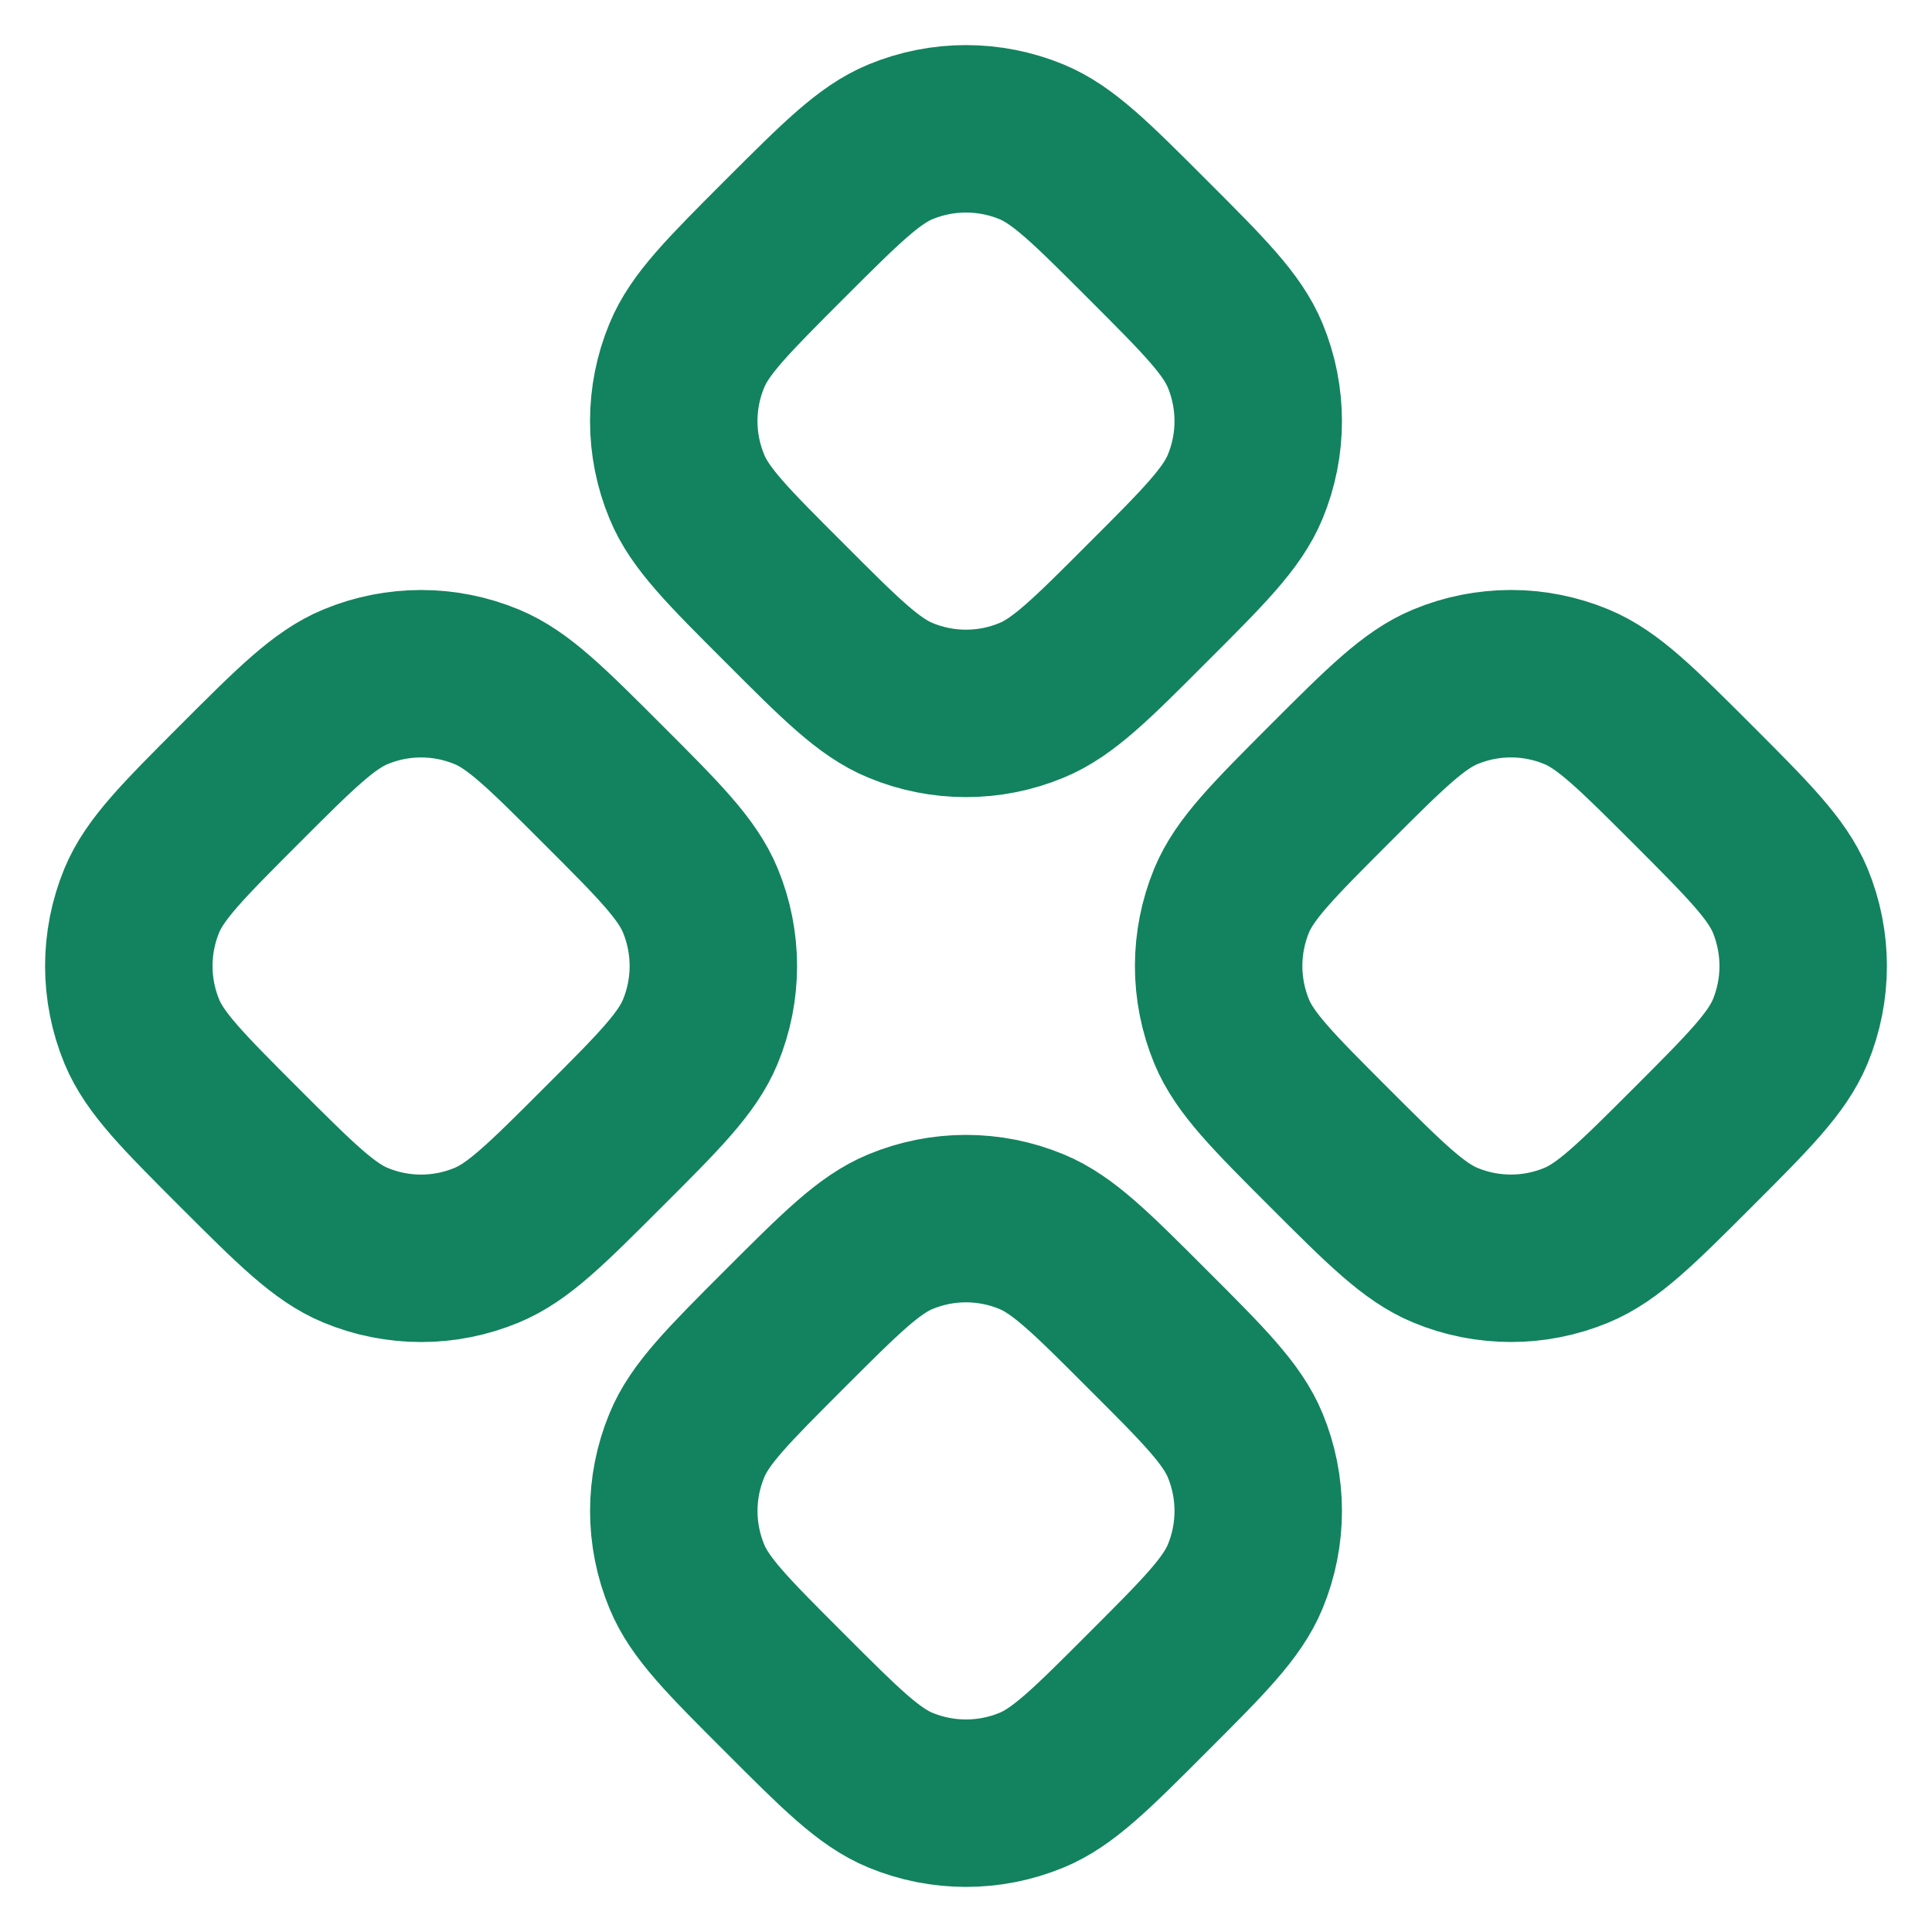 <svg width="30" height="30" viewBox="0 0 30 30" fill="none" xmlns="http://www.w3.org/2000/svg">
<path d="M13.983 2.202C13.494 2.404 13.056 2.843 12.18 3.718C11.304 4.595 10.865 5.033 10.665 5.521C10.531 5.843 10.462 6.189 10.462 6.539C10.462 6.888 10.531 7.234 10.665 7.556C10.865 8.046 11.303 8.483 12.18 9.359C13.055 10.236 13.494 10.674 13.983 10.875C14.634 11.145 15.366 11.145 16.017 10.875C16.506 10.674 16.944 10.237 17.82 9.359C18.697 8.483 19.134 8.046 19.336 7.556C19.605 6.905 19.605 6.173 19.336 5.522C19.134 5.033 18.697 4.595 17.82 3.719C16.944 2.842 16.506 2.404 16.017 2.202C15.366 1.933 14.634 1.933 13.983 2.202ZM5.521 10.664C5.033 10.866 4.594 11.303 3.719 12.179C2.842 13.057 2.405 13.494 2.202 13.982C2.069 14.305 2 14.651 2 15C2 15.349 2.069 15.695 2.202 16.018C2.405 16.507 2.843 16.945 3.718 17.821C4.596 18.697 5.033 19.134 5.521 19.336C5.844 19.47 6.189 19.539 6.539 19.539C6.888 19.539 7.234 19.47 7.556 19.336C8.046 19.134 8.483 18.697 9.359 17.821C10.237 16.945 10.673 16.507 10.875 16.018C11.144 15.367 11.144 14.635 10.875 13.983C10.673 13.494 10.237 13.056 9.359 12.179C8.483 11.303 8.046 10.866 7.556 10.664C6.905 10.394 6.172 10.394 5.521 10.664ZM20.641 12.179C19.765 13.057 19.328 13.494 19.125 13.982C18.992 14.305 18.923 14.651 18.923 15C18.923 15.349 18.992 15.695 19.125 16.018C19.328 16.507 19.765 16.945 20.641 17.821C21.517 18.697 21.956 19.134 22.444 19.336C23.095 19.606 23.827 19.606 24.478 19.336C24.967 19.134 25.406 18.697 26.282 17.821C27.158 16.945 27.594 16.507 27.798 16.018C28.067 15.367 28.067 14.635 27.798 13.983C27.594 13.494 27.158 13.056 26.282 12.179C25.405 11.303 24.967 10.866 24.479 10.664C24.157 10.53 23.811 10.461 23.462 10.461C23.112 10.461 22.767 10.53 22.444 10.664C21.956 10.866 21.517 11.303 20.641 12.179ZM13.983 19.125C13.494 19.327 13.056 19.766 12.18 20.641C11.304 21.518 10.865 21.956 10.665 22.445C10.395 23.096 10.395 23.828 10.665 24.479C10.865 24.968 11.303 25.406 12.18 26.282C13.055 27.158 13.494 27.597 13.983 27.798C14.634 28.067 15.366 28.067 16.017 27.798C16.506 27.597 16.944 27.16 17.82 26.282C18.697 25.406 19.134 24.968 19.336 24.479C19.605 23.828 19.605 23.096 19.336 22.445C19.134 21.956 18.697 21.517 17.82 20.642C16.944 19.765 16.506 19.327 16.017 19.125C15.366 18.855 14.634 18.855 13.983 19.125Z" stroke="#12835E" stroke-width="2.6" stroke-linecap="round" stroke-linejoin="round"/>
</svg>
